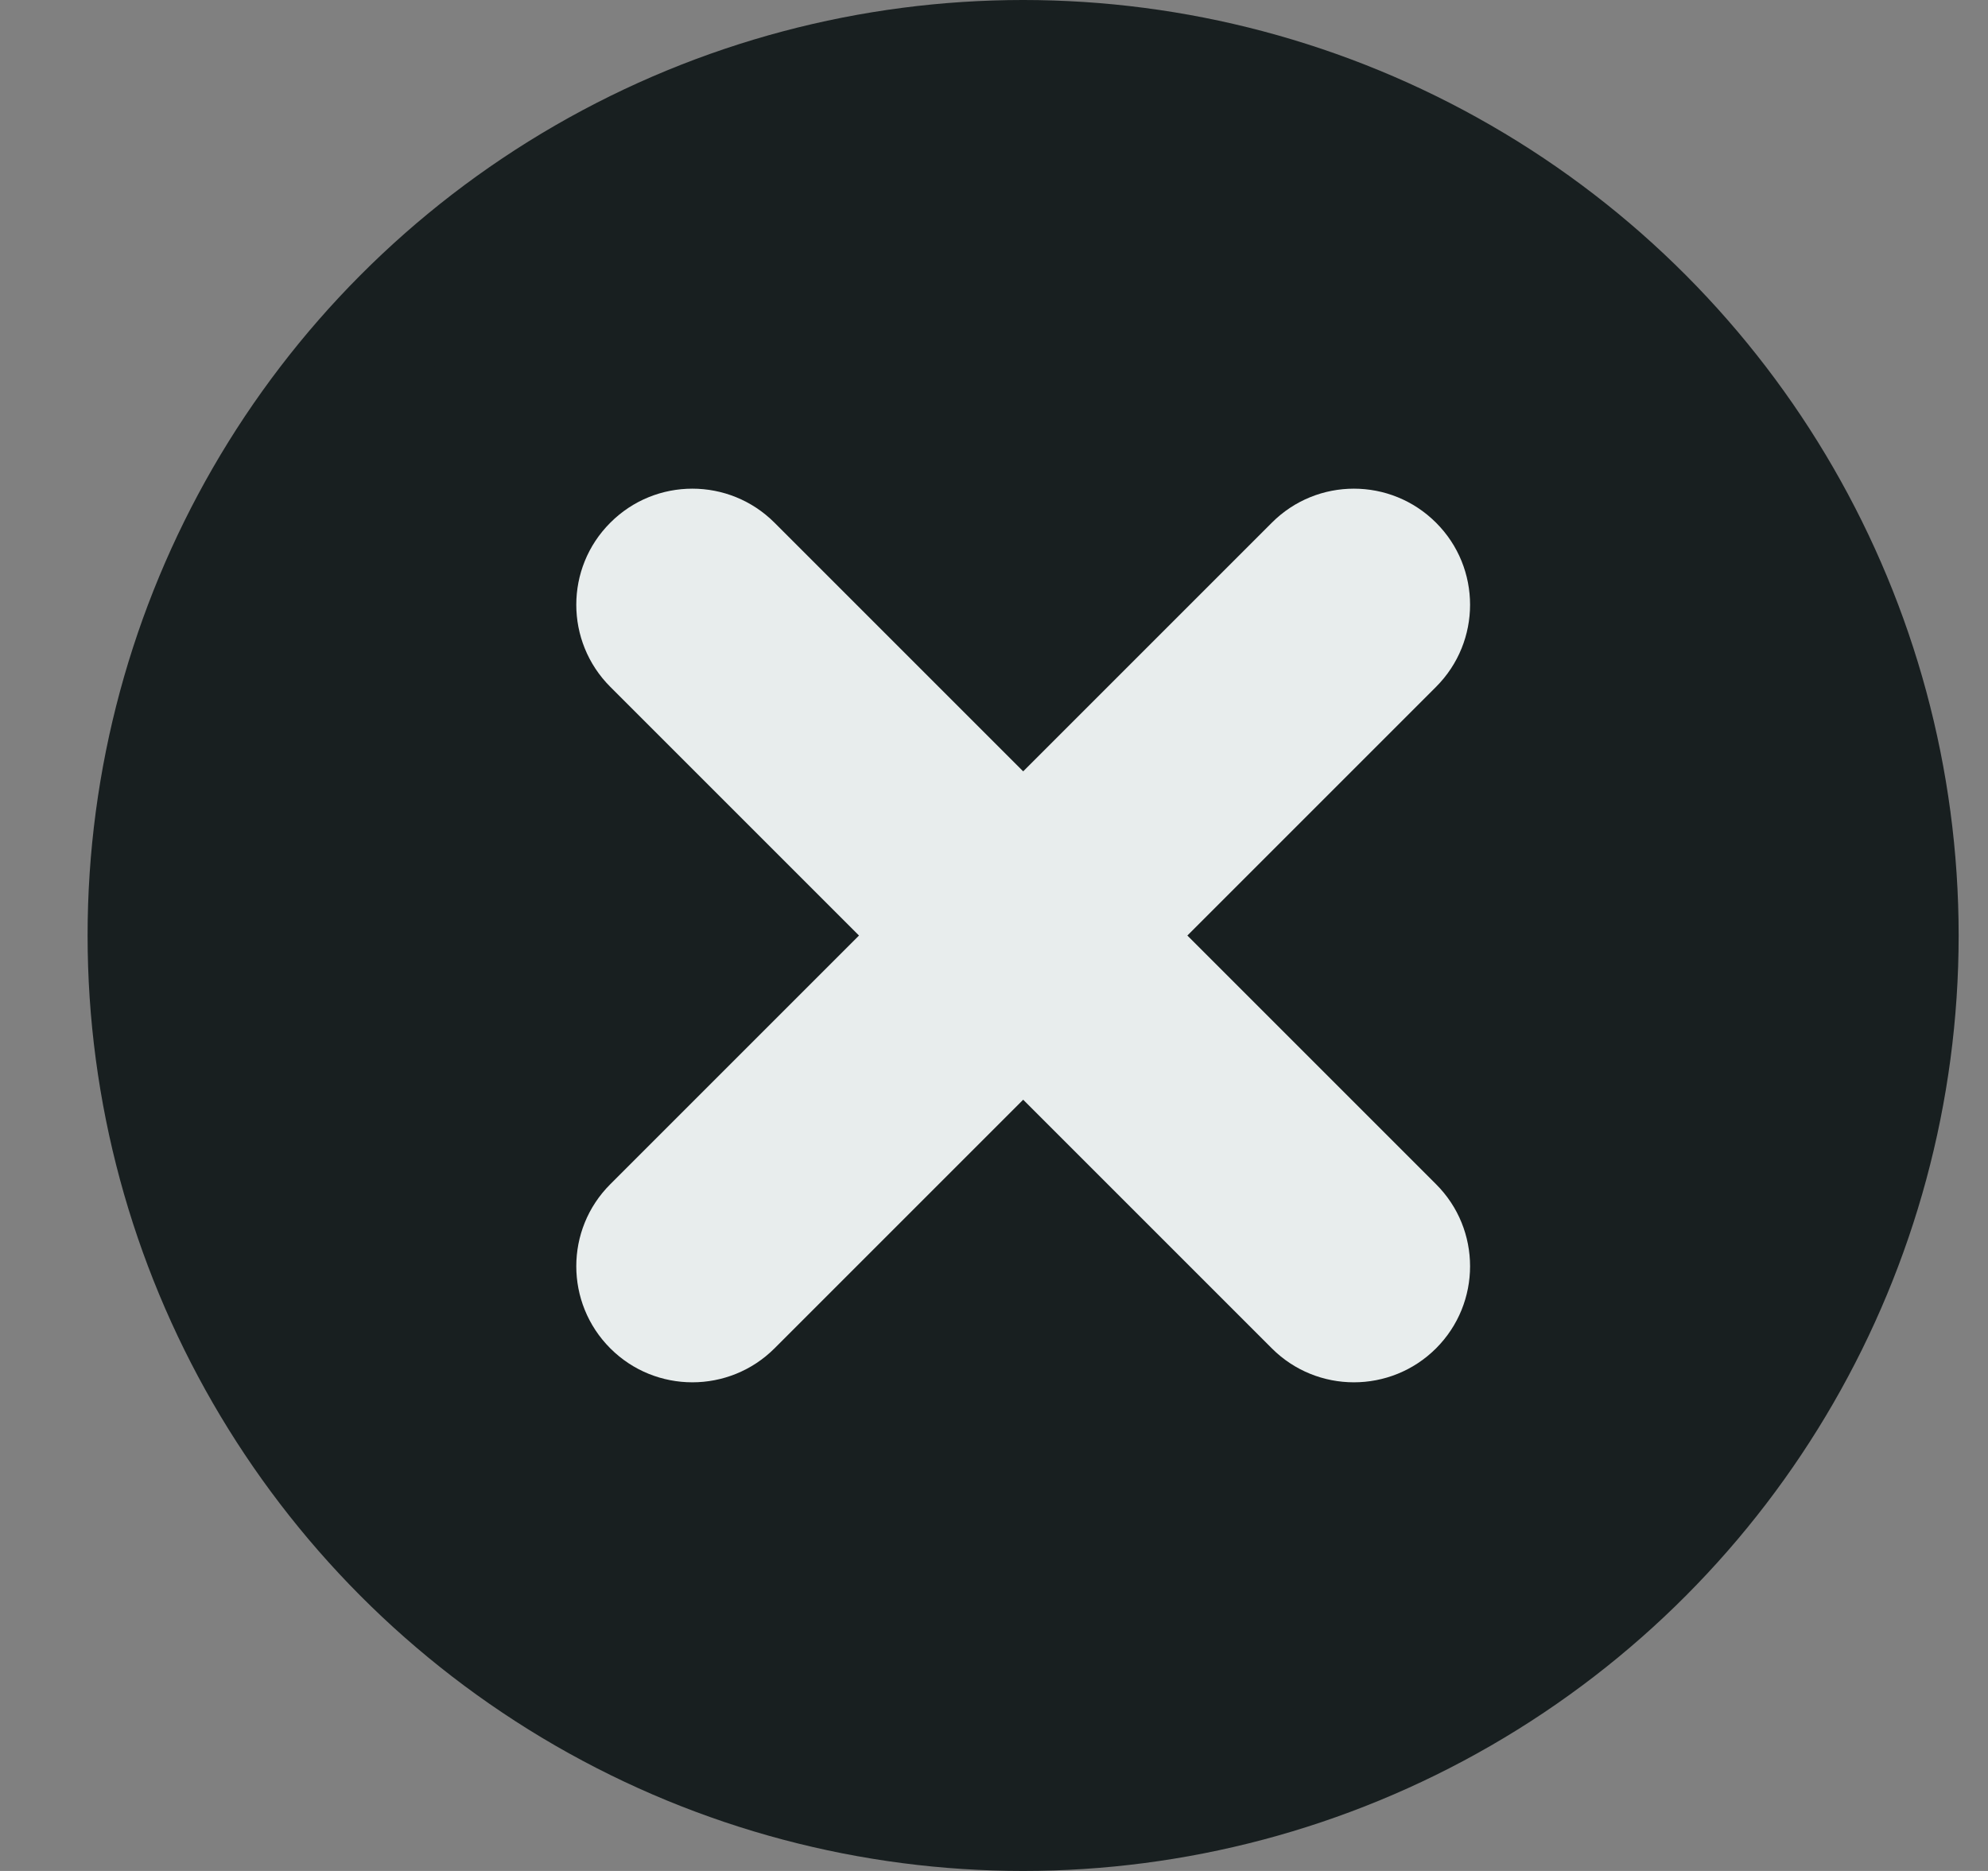 <svg width="17" height="16" viewBox="0 0 17 16" fill="none" xmlns="http://www.w3.org/2000/svg">
<rect x="0" y="0" width="17" height="16" fill="#808080" stroke="none"/>
<circle cx="8.749" cy="8" r="7.5" fill="#181F20" stroke="#181F20"/>
<path d="M12.28 5.874C12.668 5.486 12.668 4.857 12.28 4.47C11.892 4.082 11.263 4.082 10.876 4.47L12.28 5.874ZM5.219 10.127C4.831 10.514 4.831 11.143 5.219 11.531C5.606 11.918 6.235 11.918 6.623 11.531L5.219 10.127ZM10.876 11.531C11.263 11.918 11.892 11.918 12.28 11.531C12.668 11.143 12.668 10.514 12.28 10.127L10.876 11.531ZM6.623 4.47C6.235 4.082 5.606 4.082 5.219 4.47C4.831 4.857 4.831 5.486 5.219 5.874L6.623 4.47ZM10.876 4.47L5.219 10.127L6.623 11.531L12.28 5.874L10.876 4.47ZM12.28 10.127L6.623 4.47L5.219 5.874L10.876 11.531L12.28 10.127Z" fill="#E8EDED"/>
</svg>
